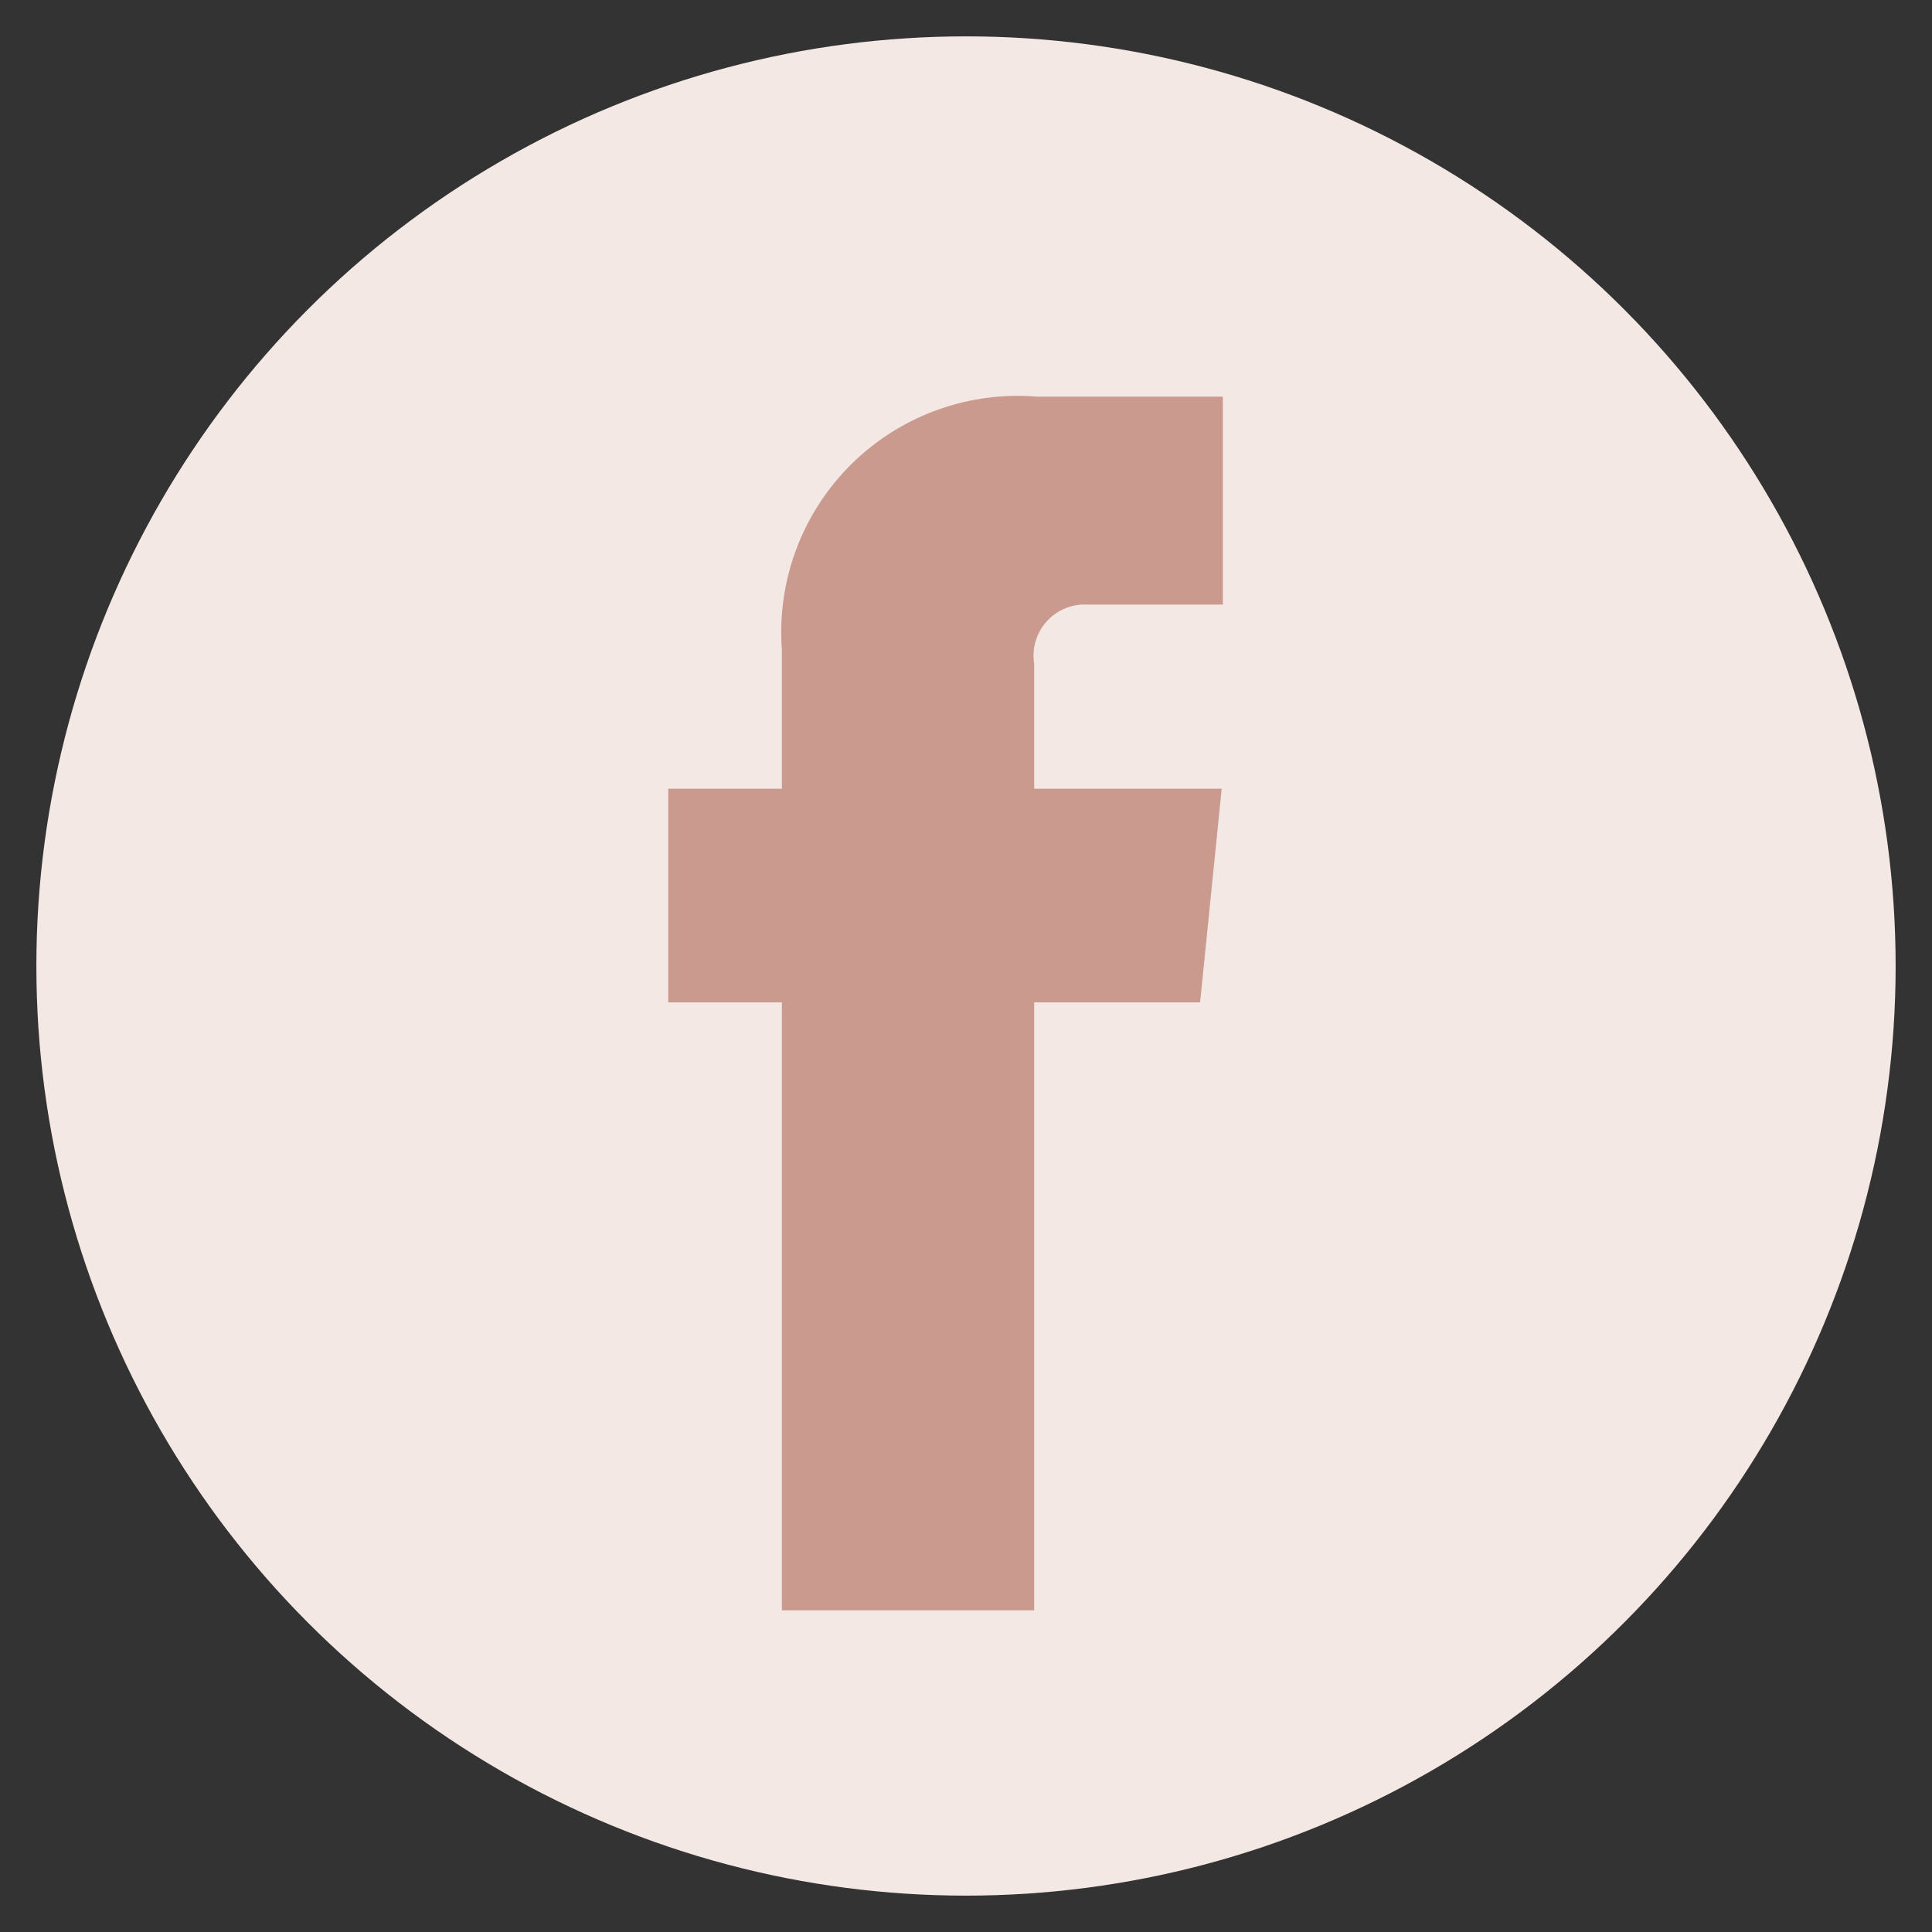 <svg id="Layer_1" data-name="Layer 1" xmlns="http://www.w3.org/2000/svg" viewBox="0 0 17 17"><rect x="0" y="0" width="17" height="17" fill="#333333" stroke="none"/><defs><style>.cls-1{fill:#f4e8e5;}.cls-2{fill:#ca9a8e;}</style></defs><title>Artboard 1mdpi</title><circle class="cls-1" cx="8.5" cy="8.5" r="8.18"/><path class="cls-2" d="M10.56,8.82H9.1v5.35H6.88V8.82h-1V6.94h1V5.72A2.08,2.08,0,0,1,9.12,3.49h1.64V5.32H9.57a.45.45,0,0,0-.47.52v1.1h1.65Z"/></svg>